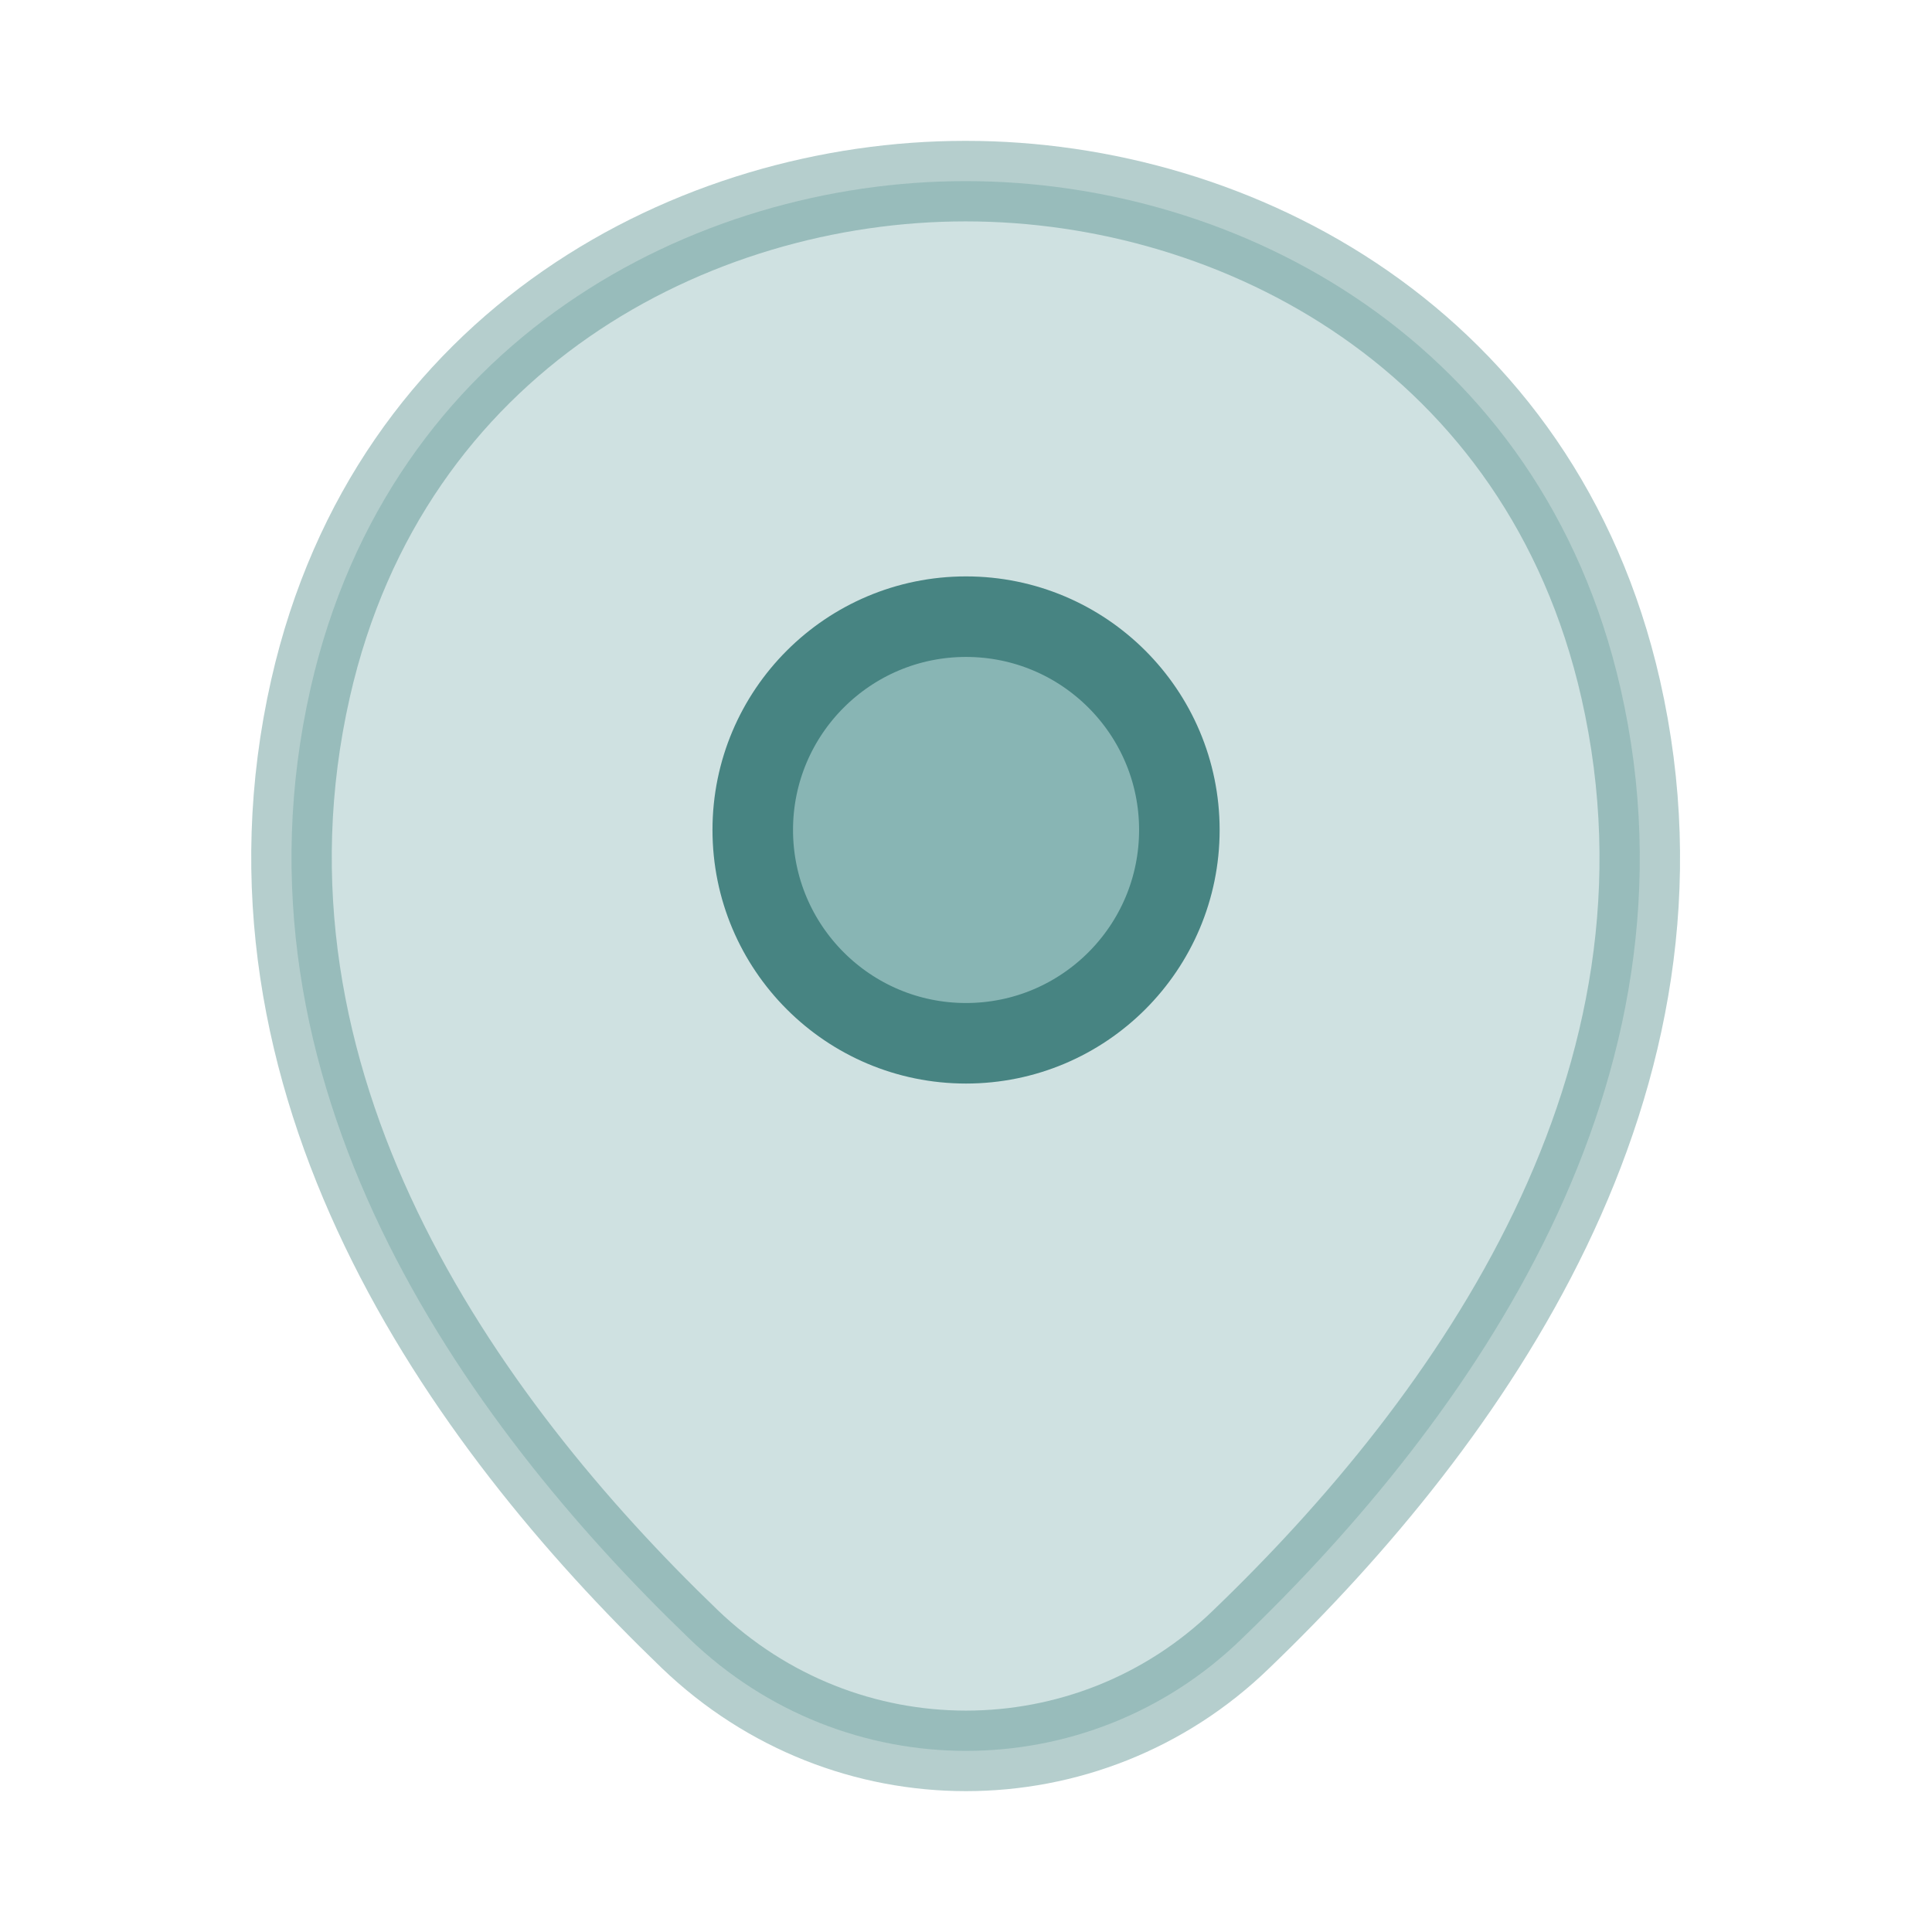 <svg width="16" height="16" viewBox="0 0 16 16" fill="none" xmlns="http://www.w3.org/2000/svg">
<path opacity="0.4" d="M5.711 13.573L5.711 13.573C3.823 11.757 1.833 8.959 2.572 5.7C3.229 2.808 5.755 1.5 7.993 1.5H7.993H7.993H7.994H7.994H7.994H7.994H7.994H7.994H7.994H7.994H7.994H7.994H7.994H7.994H7.994H7.994H7.994H7.994H7.994H7.994H7.994H7.994H7.994H7.994H7.994H7.994H7.994H7.994H7.994H7.995H7.995H7.995H7.995H7.995H7.995H7.995H7.995H7.995H7.995H7.995H7.995H7.995H7.995H7.995H7.995H7.995H7.995H7.995H7.995H7.995H7.995H7.995H7.995H7.995H7.995H7.995H7.995H7.995H7.995H7.995H7.996H7.996H7.996H7.996H7.996H7.996H7.996H7.996H7.996H7.996H7.996H7.996H7.996H7.996H7.996H7.996H7.996H7.996H7.996H7.996H7.996H7.996H7.996H7.996H7.996H7.996H7.996H7.996H7.996H7.996H7.996H7.996H7.996H7.996H7.996H7.996H7.997H7.997H7.997H7.997H7.997H7.997H7.997H7.997H7.997H7.997H7.997H7.997H7.997H7.997H7.997H7.997H7.997H7.997H7.997H7.997H7.997H7.997H7.997H7.997H7.997H7.997H7.997H7.997H7.997H7.997H7.997H7.997H7.997H7.997H7.997H7.997H7.997H7.997H7.997H7.997H7.997H7.997H7.997H7.998H7.998H7.998H7.998H7.998H7.998H7.998H7.998H7.998H7.998H7.998H7.998H7.998H7.998H7.998H7.998H7.998H7.998H7.998H7.998H7.998H7.998H7.998H7.998H7.998H7.998H7.998H7.998H7.998H7.998H7.998H7.998H7.998H7.998H7.998H7.998H7.998H7.998H7.998H7.998H7.998H7.998H7.998H7.998H7.998H7.998H7.998H7.998H7.998H7.998H7.998H7.998H7.998H7.998H7.998H7.998H7.998H7.999H7.999H7.999H7.999H7.999H7.999H7.999H7.999H7.999H7.999H7.999H7.999H7.999H7.999H7.999H7.999H7.999H7.999H7.999H7.999H7.999H7.999H7.999H7.999H7.999H7.999H7.999H7.999H7.999H7.999H7.999H7.999H7.999H7.999H7.999H7.999H7.999H7.999H7.999H7.999H7.999H7.999H7.999H7.999H7.999H7.999H7.999H7.999H7.999H7.999H7.999H7.999H7.999H7.999H7.999H7.999H7.999H7.999H7.999H7.999H7.999H7.999H7.999H7.999H7.999H7.999H7.999H7.999H7.999H7.999H7.999H7.999H7.999H7.999H7.999H7.999H7.999H7.999H7.999H7.999H7.999H7.999H7.999H7.999H7.999H7.999H7.999H7.999H7.999H7.999H8H8H8H8H8H8H8H8H8H8H8H8H8H8H8H8H8H8H8H8H8H8H8H8H8H8H8H8H8H8H8H8H8H8H8H8H8H8H8H8H8H8H8H8H8H8H8H8H8H8H8H8H8H8H8H8H8H8H8H8H8H8H8H8H8H8H8H8H8H8H8H8H8H8H8H8H8H8H8H8H8H8H8H8H8H8H8H8H8H8H8H8H8H8H8H8H8H8H8H8H8H8H8H8H8H8H8H8C10.244 1.5 12.764 2.814 13.422 5.707C14.161 8.966 12.171 11.757 10.282 13.573L10.281 13.574C9.646 14.191 8.823 14.5 8 14.5C7.177 14.5 6.354 14.191 5.711 13.573Z" fill="#88B5B4" stroke="#478482" stroke-width="0.667"/>
<path d="M9.767 6.873C9.767 7.849 8.976 8.64 8 8.64C7.025 8.64 6.234 7.849 6.234 6.873C6.234 5.898 7.025 5.107 8 5.107C8.976 5.107 9.767 5.898 9.767 6.873Z" fill="#88B5B4" stroke="#478482" stroke-width="0.667"/>
</svg>
